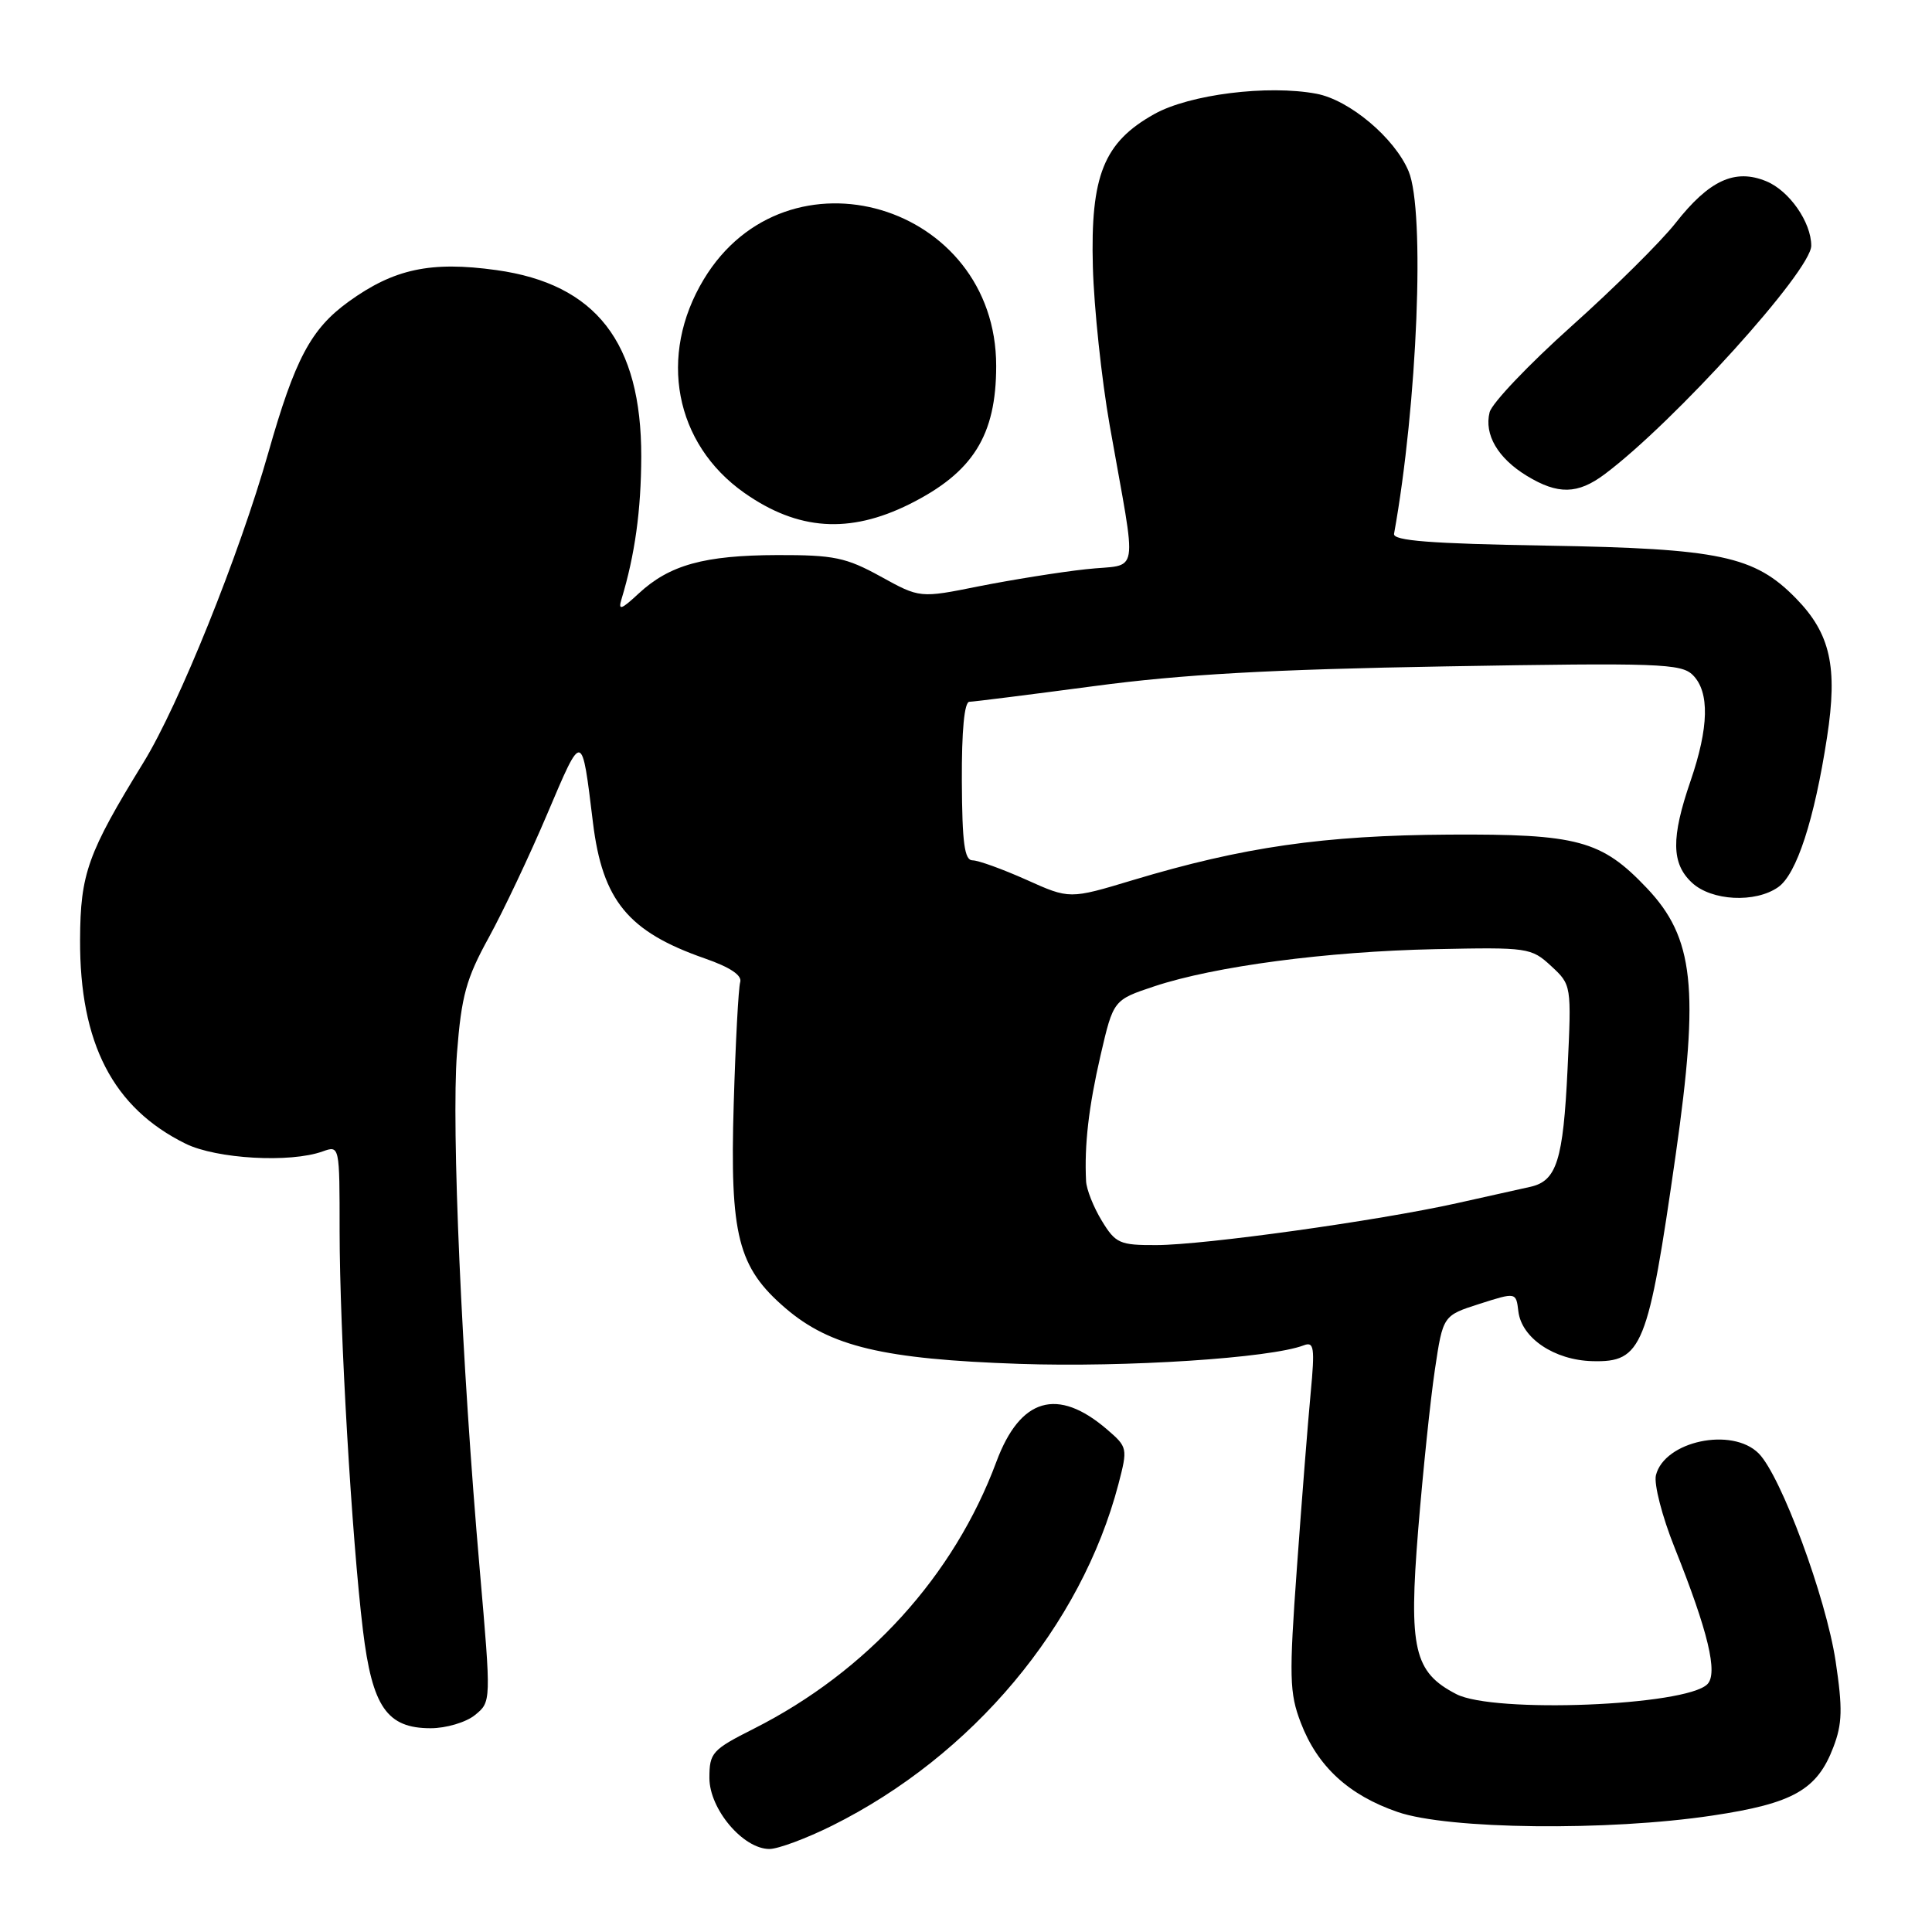 <?xml version="1.0" encoding="UTF-8" standalone="no"?>
<!DOCTYPE svg PUBLIC "-//W3C//DTD SVG 1.1//EN" "http://www.w3.org/Graphics/SVG/1.1/DTD/svg11.dtd" >
<svg xmlns="http://www.w3.org/2000/svg" xmlns:xlink="http://www.w3.org/1999/xlink" version="1.1" viewBox="0 0 256 256">
 <g >
 <path fill="currentColor"
d=" M 110.28 241.90 C 128.88 232.63 143.27 215.45 148.20 196.65 C 149.44 191.89 149.41 191.75 146.69 189.41 C 140.13 183.77 135.18 185.22 132.03 193.68 C 126.40 208.83 114.90 221.48 99.87 229.07 C 94.36 231.85 94.00 232.25 94.00 235.59 C 94.00 239.72 98.47 245.00 101.95 245.00 C 103.11 245.00 106.86 243.60 110.28 241.90 Z  M 226.90 240.57 C 237.60 238.97 240.78 237.17 242.93 231.51 C 244.12 228.41 244.17 226.39 243.23 220.12 C 241.95 211.65 235.99 195.55 233.03 192.58 C 229.50 189.05 220.55 190.95 219.42 195.47 C 219.13 196.63 220.24 200.95 221.89 205.06 C 226.34 216.19 227.67 221.73 226.23 223.17 C 223.36 226.04 197.92 227.05 192.97 224.48 C 187.35 221.58 186.64 218.48 187.92 202.67 C 188.55 194.96 189.54 185.43 190.13 181.49 C 191.20 174.32 191.20 174.32 196.04 172.77 C 200.89 171.22 200.89 171.22 201.19 173.76 C 201.62 177.31 205.96 180.23 211.00 180.36 C 217.60 180.53 218.38 178.60 222.04 153.00 C 225.19 130.94 224.47 124.26 218.20 117.66 C 212.20 111.34 209.06 110.49 192.00 110.59 C 175.36 110.69 164.71 112.23 150.11 116.62 C 141.72 119.15 141.72 119.15 135.99 116.57 C 132.83 115.16 129.63 114.00 128.87 114.00 C 127.80 114.00 127.49 111.72 127.45 103.50 C 127.42 96.81 127.78 93.00 128.45 92.99 C 129.03 92.98 136.47 92.04 145.00 90.91 C 156.58 89.36 168.35 88.70 191.56 88.30 C 219.83 87.81 222.77 87.92 224.31 89.45 C 226.55 91.69 226.44 96.39 224.00 103.50 C 221.42 111.01 221.46 114.42 224.19 116.96 C 226.78 119.38 232.59 119.68 235.62 117.55 C 238.06 115.85 240.42 108.59 242.09 97.70 C 243.53 88.36 242.54 83.96 237.98 79.29 C 232.48 73.66 227.90 72.69 205.00 72.30 C 189.51 72.04 184.55 71.65 184.72 70.73 C 187.82 53.55 188.85 27.96 186.65 22.70 C 184.81 18.29 178.81 13.24 174.43 12.42 C 167.99 11.21 157.61 12.51 152.96 15.11 C 146.25 18.85 144.48 23.27 144.81 35.36 C 144.96 40.78 145.96 50.23 147.04 56.36 C 150.71 77.17 151.14 74.61 143.86 75.43 C 140.36 75.81 133.99 76.84 129.69 77.69 C 121.89 79.26 121.89 79.26 116.69 76.39 C 112.11 73.87 110.50 73.53 103.00 73.55 C 93.32 73.58 88.72 74.85 84.63 78.64 C 82.31 80.80 81.88 80.94 82.35 79.40 C 84.13 73.53 84.95 67.61 84.97 60.50 C 84.99 45.38 78.98 37.63 65.78 35.79 C 57.07 34.58 52.21 35.62 46.18 39.98 C 41.19 43.60 39.09 47.55 35.55 60.00 C 31.70 73.54 23.70 93.40 19.03 101.00 C 11.61 113.07 10.65 115.76 10.61 124.50 C 10.55 138.25 14.98 146.81 24.60 151.55 C 28.69 153.56 38.46 154.12 42.75 152.57 C 45.00 151.77 45.00 151.77 45.00 163.13 C 45.01 176.41 46.61 203.82 48.09 216.00 C 49.32 226.17 51.27 229.00 57.06 229.00 C 59.11 229.00 61.75 228.22 62.94 227.25 C 65.09 225.50 65.09 225.50 63.57 208.00 C 61.17 180.50 59.80 149.33 60.55 139.56 C 61.14 131.96 61.77 129.67 64.76 124.24 C 66.69 120.72 70.19 113.33 72.53 107.81 C 77.20 96.82 77.08 96.80 78.57 109.00 C 79.83 119.32 83.24 123.46 93.37 126.99 C 96.74 128.16 98.36 129.24 98.08 130.14 C 97.85 130.89 97.46 138.17 97.22 146.32 C 96.70 163.74 97.77 167.93 104.10 173.36 C 110.03 178.43 117.03 180.10 135.07 180.72 C 149.21 181.20 168.34 179.96 172.76 178.26 C 174.12 177.74 174.24 178.55 173.67 184.58 C 173.31 188.39 172.49 198.79 171.85 207.69 C 170.80 222.22 170.85 224.33 172.36 228.27 C 174.57 234.05 178.69 237.86 185.20 240.10 C 191.88 242.41 213.07 242.65 226.90 240.57 Z  M 120.50 66.81 C 128.92 62.61 132.00 57.71 132.00 48.49 C 132.00 26.97 104.26 18.76 93.25 37.02 C 87.16 47.12 89.39 58.81 98.63 65.31 C 105.73 70.30 112.55 70.76 120.50 66.81 Z  M 212.62 62.84 C 221.84 55.94 240.00 35.85 240.00 32.56 C 240.00 29.45 237.10 25.28 234.05 24.02 C 229.89 22.30 226.47 23.88 222.00 29.58 C 220.07 32.03 213.87 38.18 208.21 43.24 C 202.56 48.30 197.68 53.43 197.38 54.63 C 196.64 57.58 198.47 60.71 202.31 63.05 C 206.43 65.56 209.05 65.51 212.62 62.84 Z  M 145.99 161.75 C 144.90 159.96 143.96 157.60 143.91 156.50 C 143.67 151.74 144.25 146.68 145.83 139.83 C 147.53 132.50 147.53 132.50 152.96 130.69 C 160.95 128.04 175.79 126.07 190.16 125.77 C 202.46 125.51 202.90 125.57 205.53 128.00 C 208.23 130.50 208.24 130.52 207.71 141.65 C 207.13 153.77 206.27 156.48 202.78 157.26 C 201.53 157.54 197.12 158.52 193.00 159.44 C 182.56 161.76 159.56 164.97 153.24 164.98 C 148.36 165.00 147.82 164.76 145.99 161.75 Z "/>
</g>
</svg>